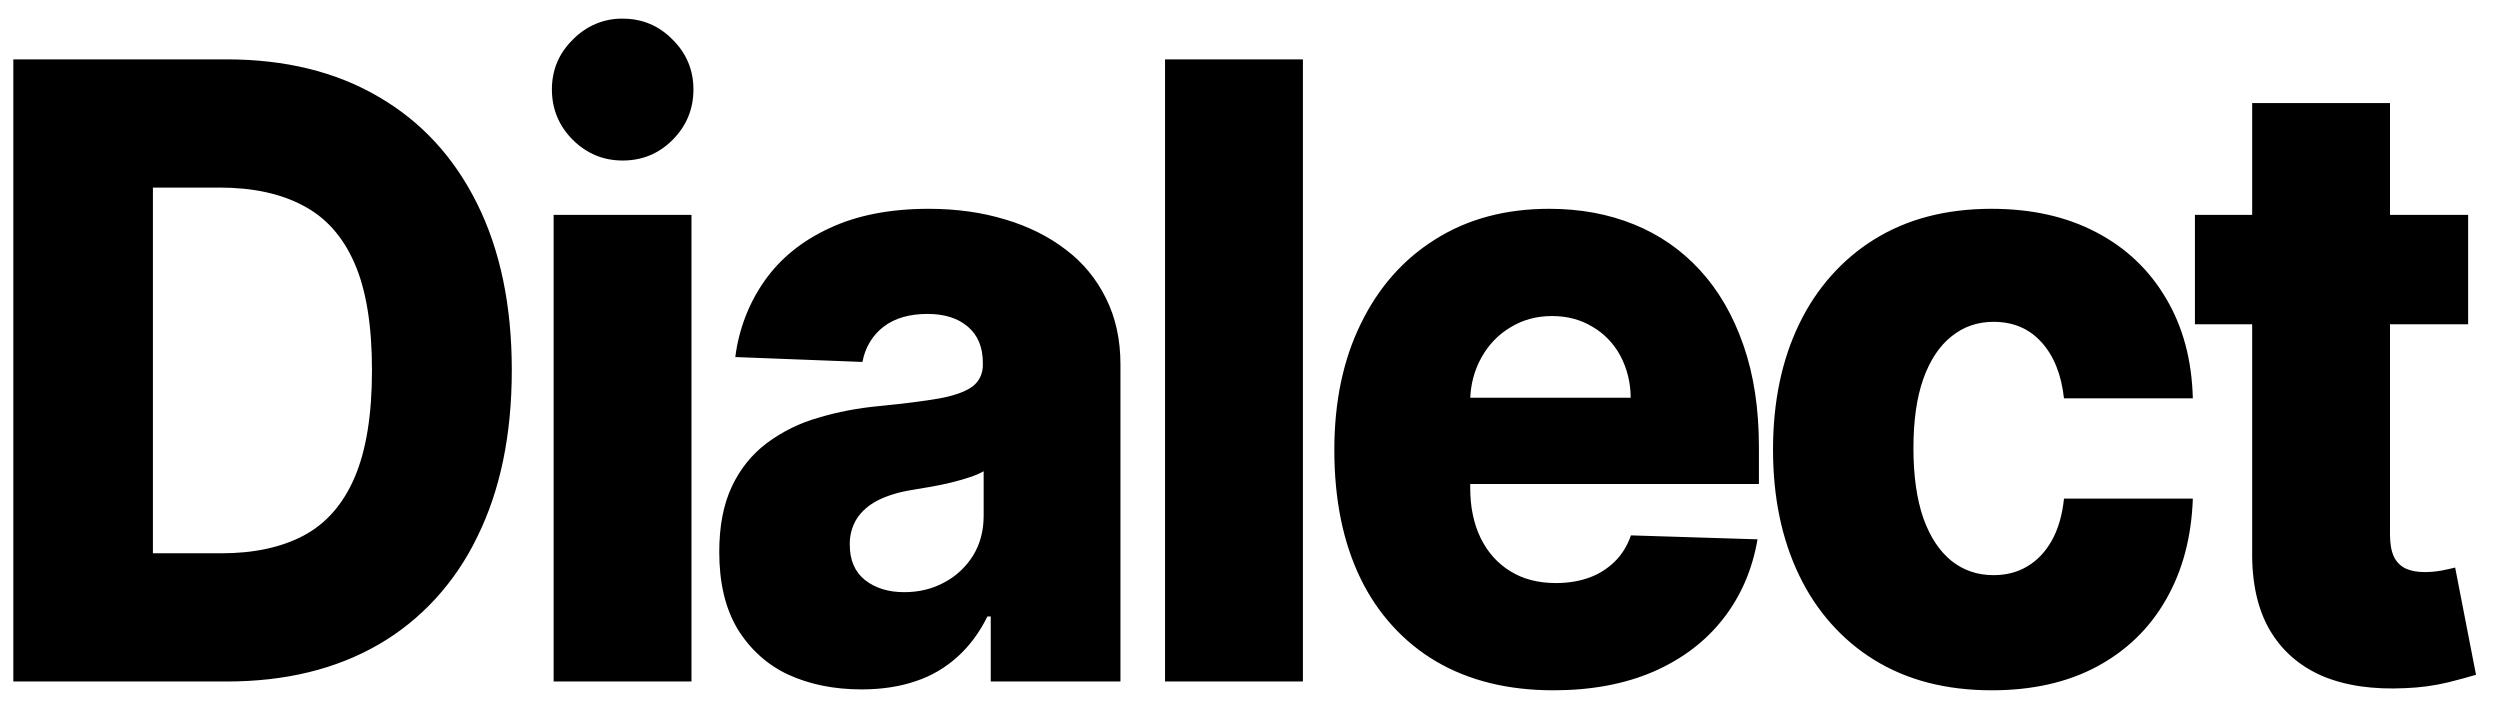 <svg width="67" height="19" viewBox="0 0 67 19" fill="none" xmlns="http://www.w3.org/2000/svg">
<path d="M6.078 18.264H0.357V1.591H6.07C7.646 1.591 9.004 1.925 10.142 2.592C11.286 3.254 12.168 4.21 12.787 5.458C13.406 6.701 13.716 8.187 13.716 9.919C13.716 11.656 13.406 13.148 12.787 14.396C12.196 15.619 11.277 16.62 10.149 17.271C9.006 17.933 7.649 18.264 6.077 18.264H6.078ZM4.098 14.828H5.935C6.801 14.828 7.534 14.671 8.133 14.356C8.738 14.035 9.193 13.517 9.501 12.801C9.813 12.079 9.969 11.119 9.969 9.919C9.969 8.72 9.813 7.765 9.501 7.053C9.188 6.337 8.727 5.821 8.117 5.507C7.514 5.186 6.768 5.027 5.881 5.027H4.098V14.828ZM14.837 18.264V5.759H18.532V18.264H14.837ZM16.688 4.302C16.169 4.302 15.724 4.117 15.351 3.748C14.978 3.374 14.791 2.923 14.791 2.397C14.791 1.876 14.977 1.431 15.351 1.062C15.711 0.693 16.191 0.491 16.688 0.5C17.212 0.5 17.658 0.687 18.026 1.062C18.398 1.431 18.584 1.876 18.584 2.397C18.584 2.923 18.398 3.374 18.026 3.748C17.658 4.117 17.212 4.302 16.688 4.302ZM23.091 18.476C22.351 18.476 21.693 18.342 21.119 18.077C20.567 17.821 20.097 17.396 19.766 16.855C19.439 16.307 19.276 15.621 19.276 14.796C19.276 14.101 19.389 13.514 19.615 13.037C19.833 12.571 20.155 12.171 20.553 11.873C20.971 11.564 21.436 11.335 21.927 11.197C22.446 11.039 23 10.934 23.59 10.88C24.25 10.815 24.781 10.747 25.184 10.676C25.587 10.6 25.88 10.494 26.061 10.359C26.15 10.293 26.223 10.205 26.272 10.101C26.321 9.996 26.344 9.881 26.34 9.764V9.724C26.34 9.306 26.207 8.983 25.939 8.755C25.673 8.527 25.312 8.413 24.859 8.413C24.371 8.413 23.978 8.528 23.681 8.755C23.386 8.979 23.182 9.318 23.114 9.7L19.706 9.569C19.799 8.83 20.067 8.129 20.485 7.534C20.907 6.931 21.487 6.459 22.223 6.118C22.963 5.77 23.852 5.596 24.89 5.596C25.63 5.596 26.312 5.691 26.938 5.881C27.562 6.066 28.106 6.337 28.569 6.695C29.019 7.031 29.387 7.478 29.642 7.998C29.899 8.514 30.028 9.102 30.028 9.764V18.264H26.552V16.521H26.462C26.255 16.945 25.99 17.303 25.668 17.596C25.338 17.896 24.955 18.12 24.542 18.255C24.114 18.402 23.63 18.476 23.091 18.476ZM24.232 15.87C24.63 15.87 24.988 15.783 25.305 15.61C25.616 15.448 25.882 15.201 26.076 14.894C26.267 14.584 26.362 14.226 26.362 13.819V12.63C26.257 12.69 26.129 12.744 25.977 12.793C25.831 12.842 25.67 12.888 25.494 12.931C25.318 12.974 25.136 13.013 24.95 13.045C24.764 13.078 24.584 13.108 24.413 13.135C24.066 13.194 23.768 13.287 23.523 13.411C23.28 13.537 23.094 13.699 22.963 13.9C22.834 14.106 22.768 14.351 22.774 14.6C22.774 15.012 22.91 15.328 23.182 15.545C23.459 15.762 23.809 15.87 24.233 15.87H24.232ZM34.918 1.591V18.264H31.223V1.591H34.918ZM41.631 18.5C40.417 18.5 39.369 18.242 38.488 17.726C37.623 17.218 36.918 16.445 36.463 15.504C35.994 14.538 35.76 13.39 35.76 12.06C35.76 10.768 35.996 9.639 36.471 8.674C36.944 7.702 37.611 6.947 38.472 6.41C39.334 5.868 40.349 5.596 41.517 5.596C42.344 5.596 43.1 5.734 43.785 6.012C44.47 6.288 45.062 6.698 45.56 7.241C46.059 7.783 46.447 8.454 46.724 9.251C47.001 10.044 47.139 10.953 47.139 11.979V12.972H37.052V10.66H43.702C43.703 10.262 43.606 9.872 43.422 9.528C43.244 9.2 42.985 8.933 42.674 8.755C42.361 8.565 42.002 8.47 41.593 8.47C41.18 8.47 40.81 8.571 40.483 8.771C40.161 8.96 39.893 9.239 39.705 9.577C39.51 9.924 39.406 10.32 39.402 10.725V13.078C39.402 13.588 39.495 14.036 39.682 14.421C39.868 14.8 40.132 15.097 40.475 15.308C40.817 15.521 41.225 15.626 41.699 15.626C42.026 15.626 42.324 15.577 42.591 15.48C42.846 15.389 43.08 15.242 43.278 15.048C43.47 14.858 43.613 14.625 43.709 14.348L47.102 14.454C46.961 15.273 46.651 15.987 46.172 16.595C45.699 17.197 45.077 17.667 44.306 18.003C43.535 18.334 42.644 18.5 41.631 18.5ZM53.38 18.5C52.156 18.5 51.106 18.228 50.229 17.685C49.37 17.157 48.672 16.37 48.219 15.422C47.751 14.451 47.517 13.328 47.517 12.052C47.517 10.771 47.751 9.648 48.219 8.682C48.675 7.731 49.375 6.942 50.237 6.411C51.114 5.868 52.158 5.596 53.372 5.596C54.446 5.596 55.38 5.805 56.176 6.223C56.977 6.641 57.601 7.233 58.05 7.998C58.503 8.758 58.742 9.65 58.768 10.676H55.315C55.244 10.036 55.042 9.533 54.71 9.17C54.382 8.806 53.954 8.625 53.426 8.625C52.997 8.625 52.622 8.755 52.3 9.015C51.977 9.271 51.725 9.65 51.544 10.155C51.368 10.655 51.28 11.273 51.28 12.011C51.28 12.749 51.368 13.373 51.544 13.883C51.725 14.389 51.977 14.771 52.3 15.032C52.622 15.287 52.997 15.414 53.426 15.414C53.768 15.414 54.071 15.336 54.333 15.178C54.599 15.02 54.818 14.79 54.989 14.486C55.161 14.177 55.269 13.803 55.315 13.363H58.768C58.732 14.394 58.493 15.295 58.05 16.066C57.611 16.837 56.994 17.436 56.198 17.864C55.407 18.288 54.468 18.5 53.38 18.5ZM66.146 5.759V8.69H58.824V5.759H66.145H66.146ZM60.358 2.763H64.052V14.331C64.052 14.575 64.088 14.773 64.159 14.925C64.23 15.068 64.345 15.18 64.483 15.242C64.624 15.303 64.793 15.332 64.989 15.332C65.13 15.332 65.279 15.318 65.435 15.291C65.596 15.259 65.718 15.232 65.798 15.21L66.357 18.084C66.181 18.138 65.932 18.206 65.609 18.287C65.234 18.377 64.852 18.428 64.468 18.442C63.602 18.485 62.859 18.378 62.239 18.117C61.625 17.85 61.153 17.438 60.826 16.879C60.504 16.32 60.347 15.617 60.358 14.77V2.763Z" fill="black"/>
</svg>
